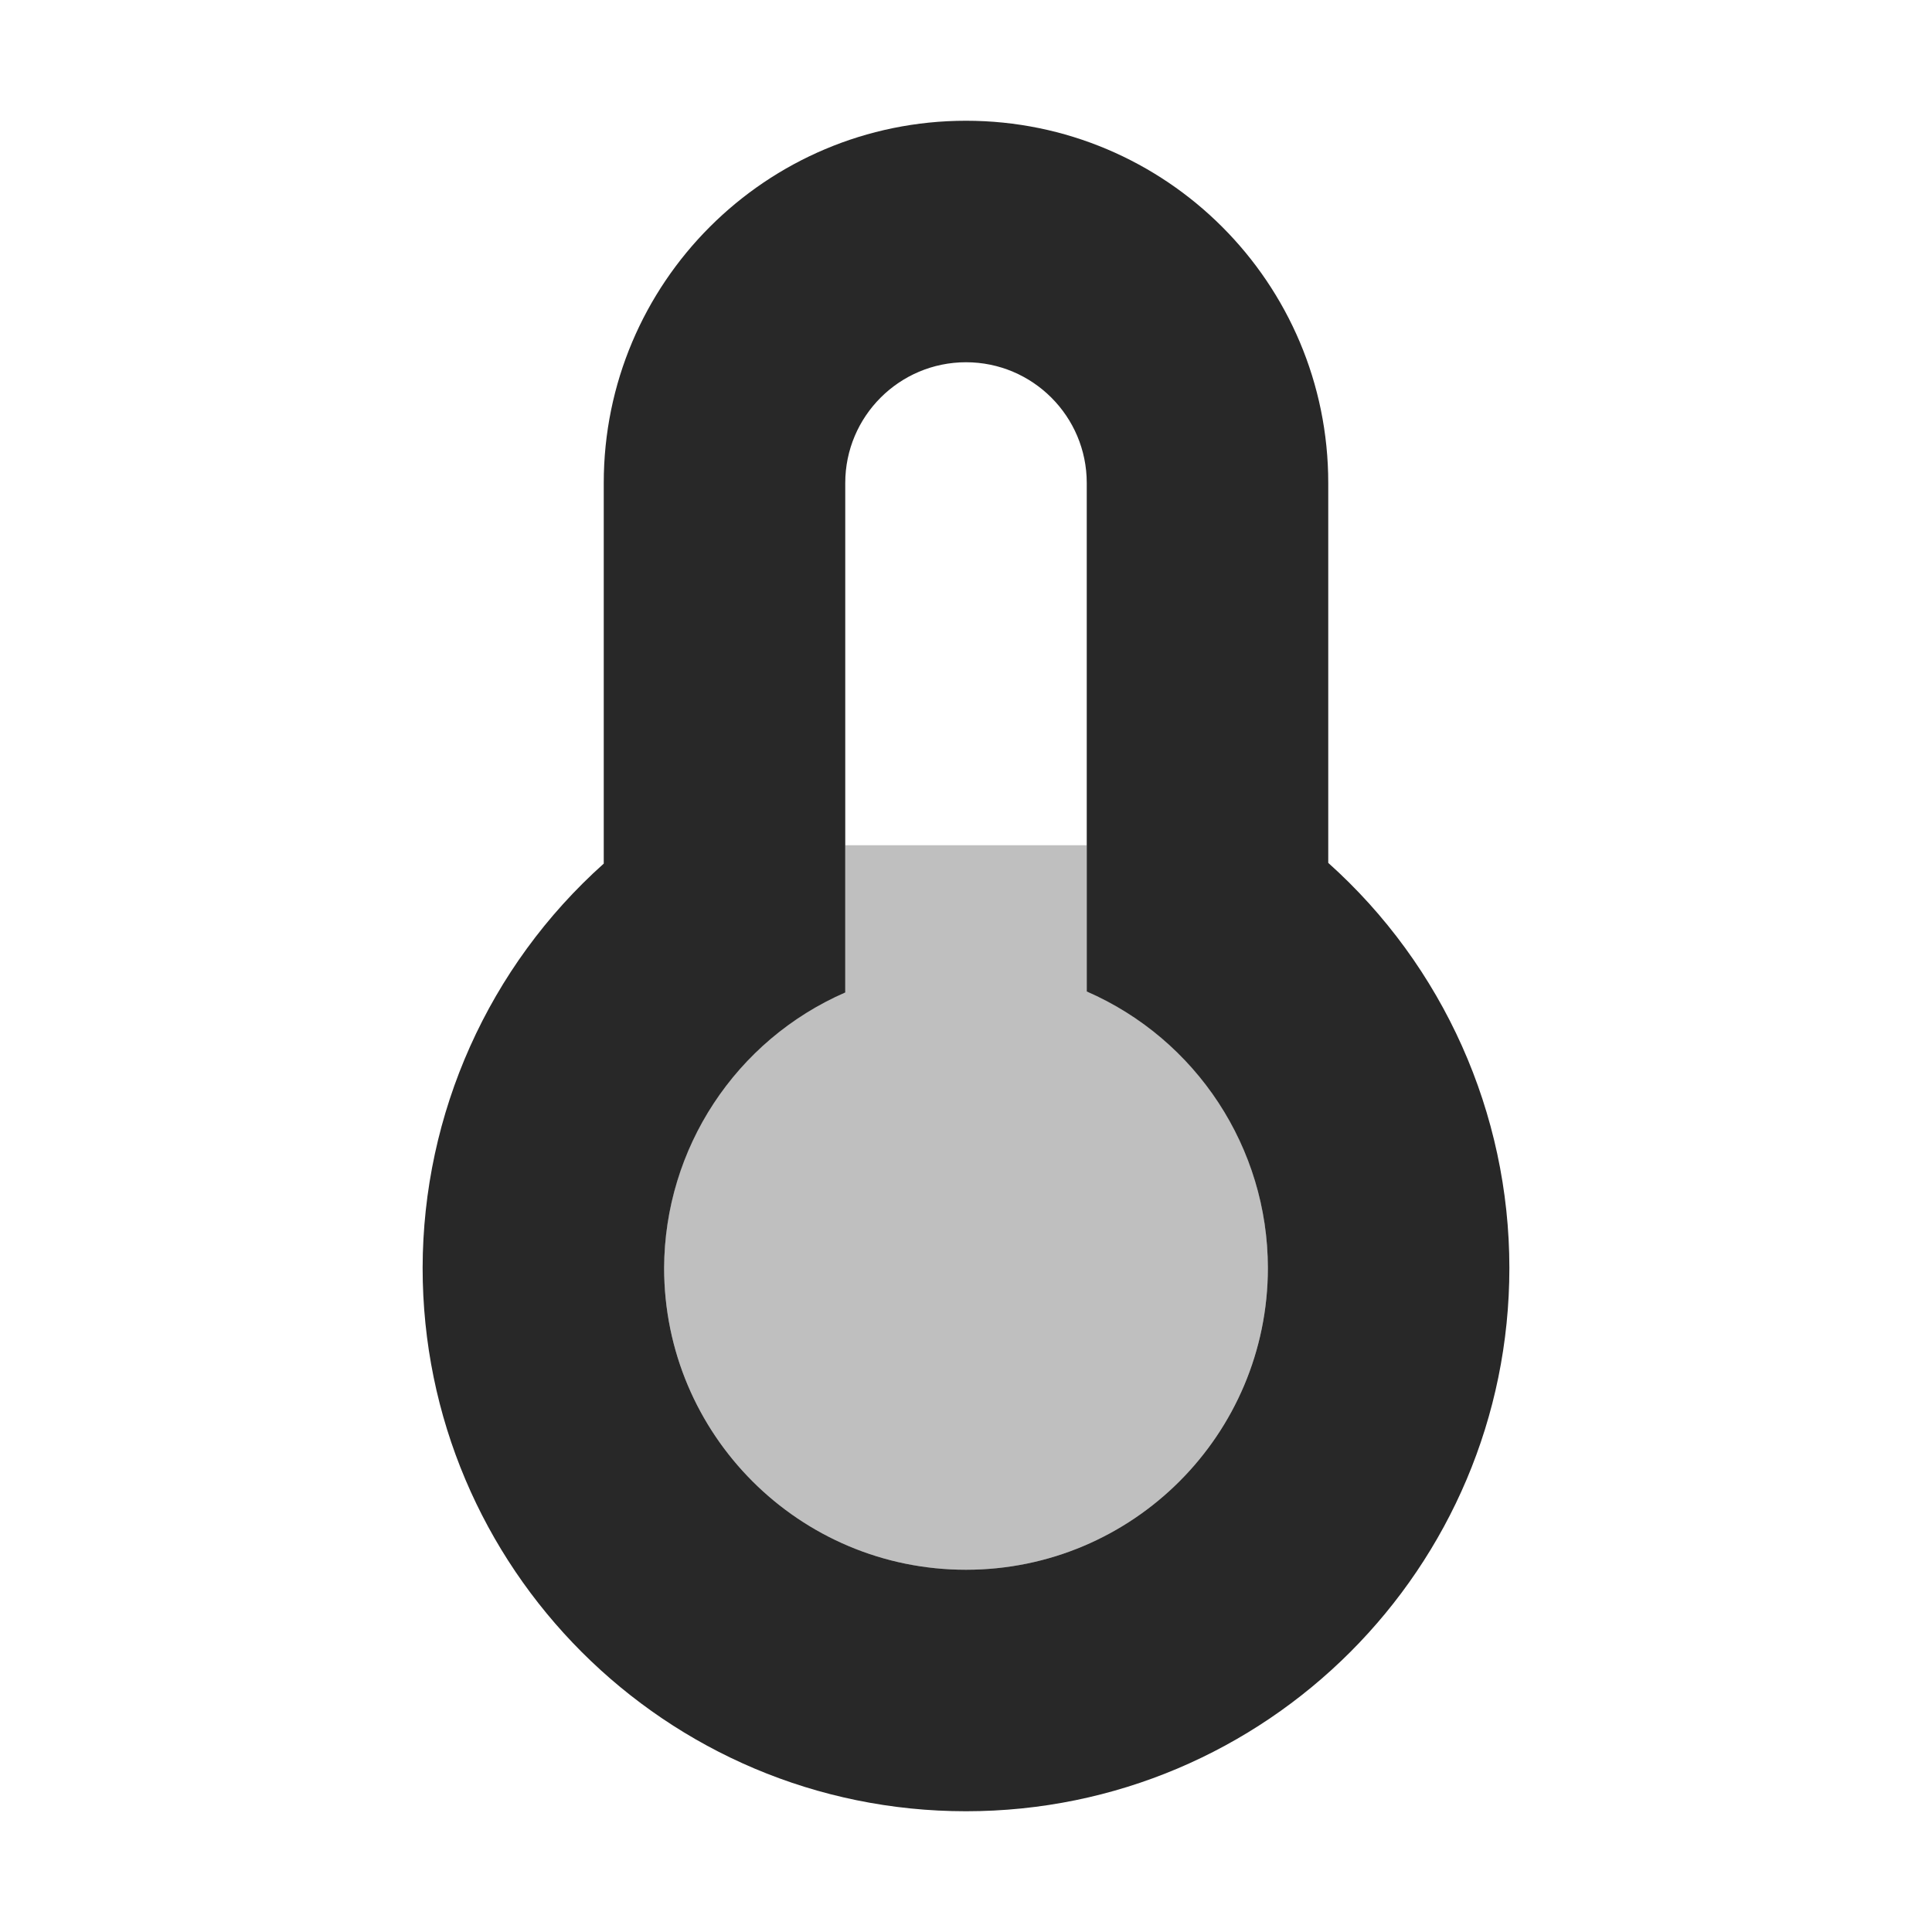<svg width="16" height="16" version="1.1" xmlns="http://www.w3.org/2000/svg">
  <defs>
    <style id="current-color-scheme" type="text/css">.ColorScheme-Text { color:#282828; } .ColorScheme-Highlight { color:#458588; } .ColorScheme-NeutralText { color:#fe8019; } .ColorScheme-PositiveText { color:#689d6a; } .ColorScheme-NegativeText { color:#fb4934; }</style>
  </defs>
  <path class="ColorScheme-Text" d="m8 1c-1.657 0-3 1.343-3 3v3.152c-0.953 0.852-1.498 2.069-1.5 3.348 0 2.485 2.015 4.5 4.5 4.5s4.5-2.015 4.5-4.5c-1.67e-4 -1.28-0.546-2.5-1.5-3.354v-3.146c0-1.657-1.343-3-3-3zm0 2c0.552 0 1 0.448 1 1v4.211c0.91 0.397 1.499 1.296 1.5 2.289 0 1.381-1.119 2.5-2.5 2.5s-2.5-1.119-2.5-2.5c0.004-0.99 0.592-1.885 1.5-2.281v-4.219c0-0.552 0.448-1 1-1z" fill="currentColor"/>
  <path class="ColorScheme-Text" fill="currentColor" d="m7 7v1.213c-0.91 0.397-1.498 1.295-1.5 2.287 0 1.381 1.119 2.5 2.5 2.5s2.5-1.119 2.5-2.5c-1.08e-4 -0.994-0.589-1.893-1.5-2.291v-1.209z" opacity=".3"/>
</svg>
